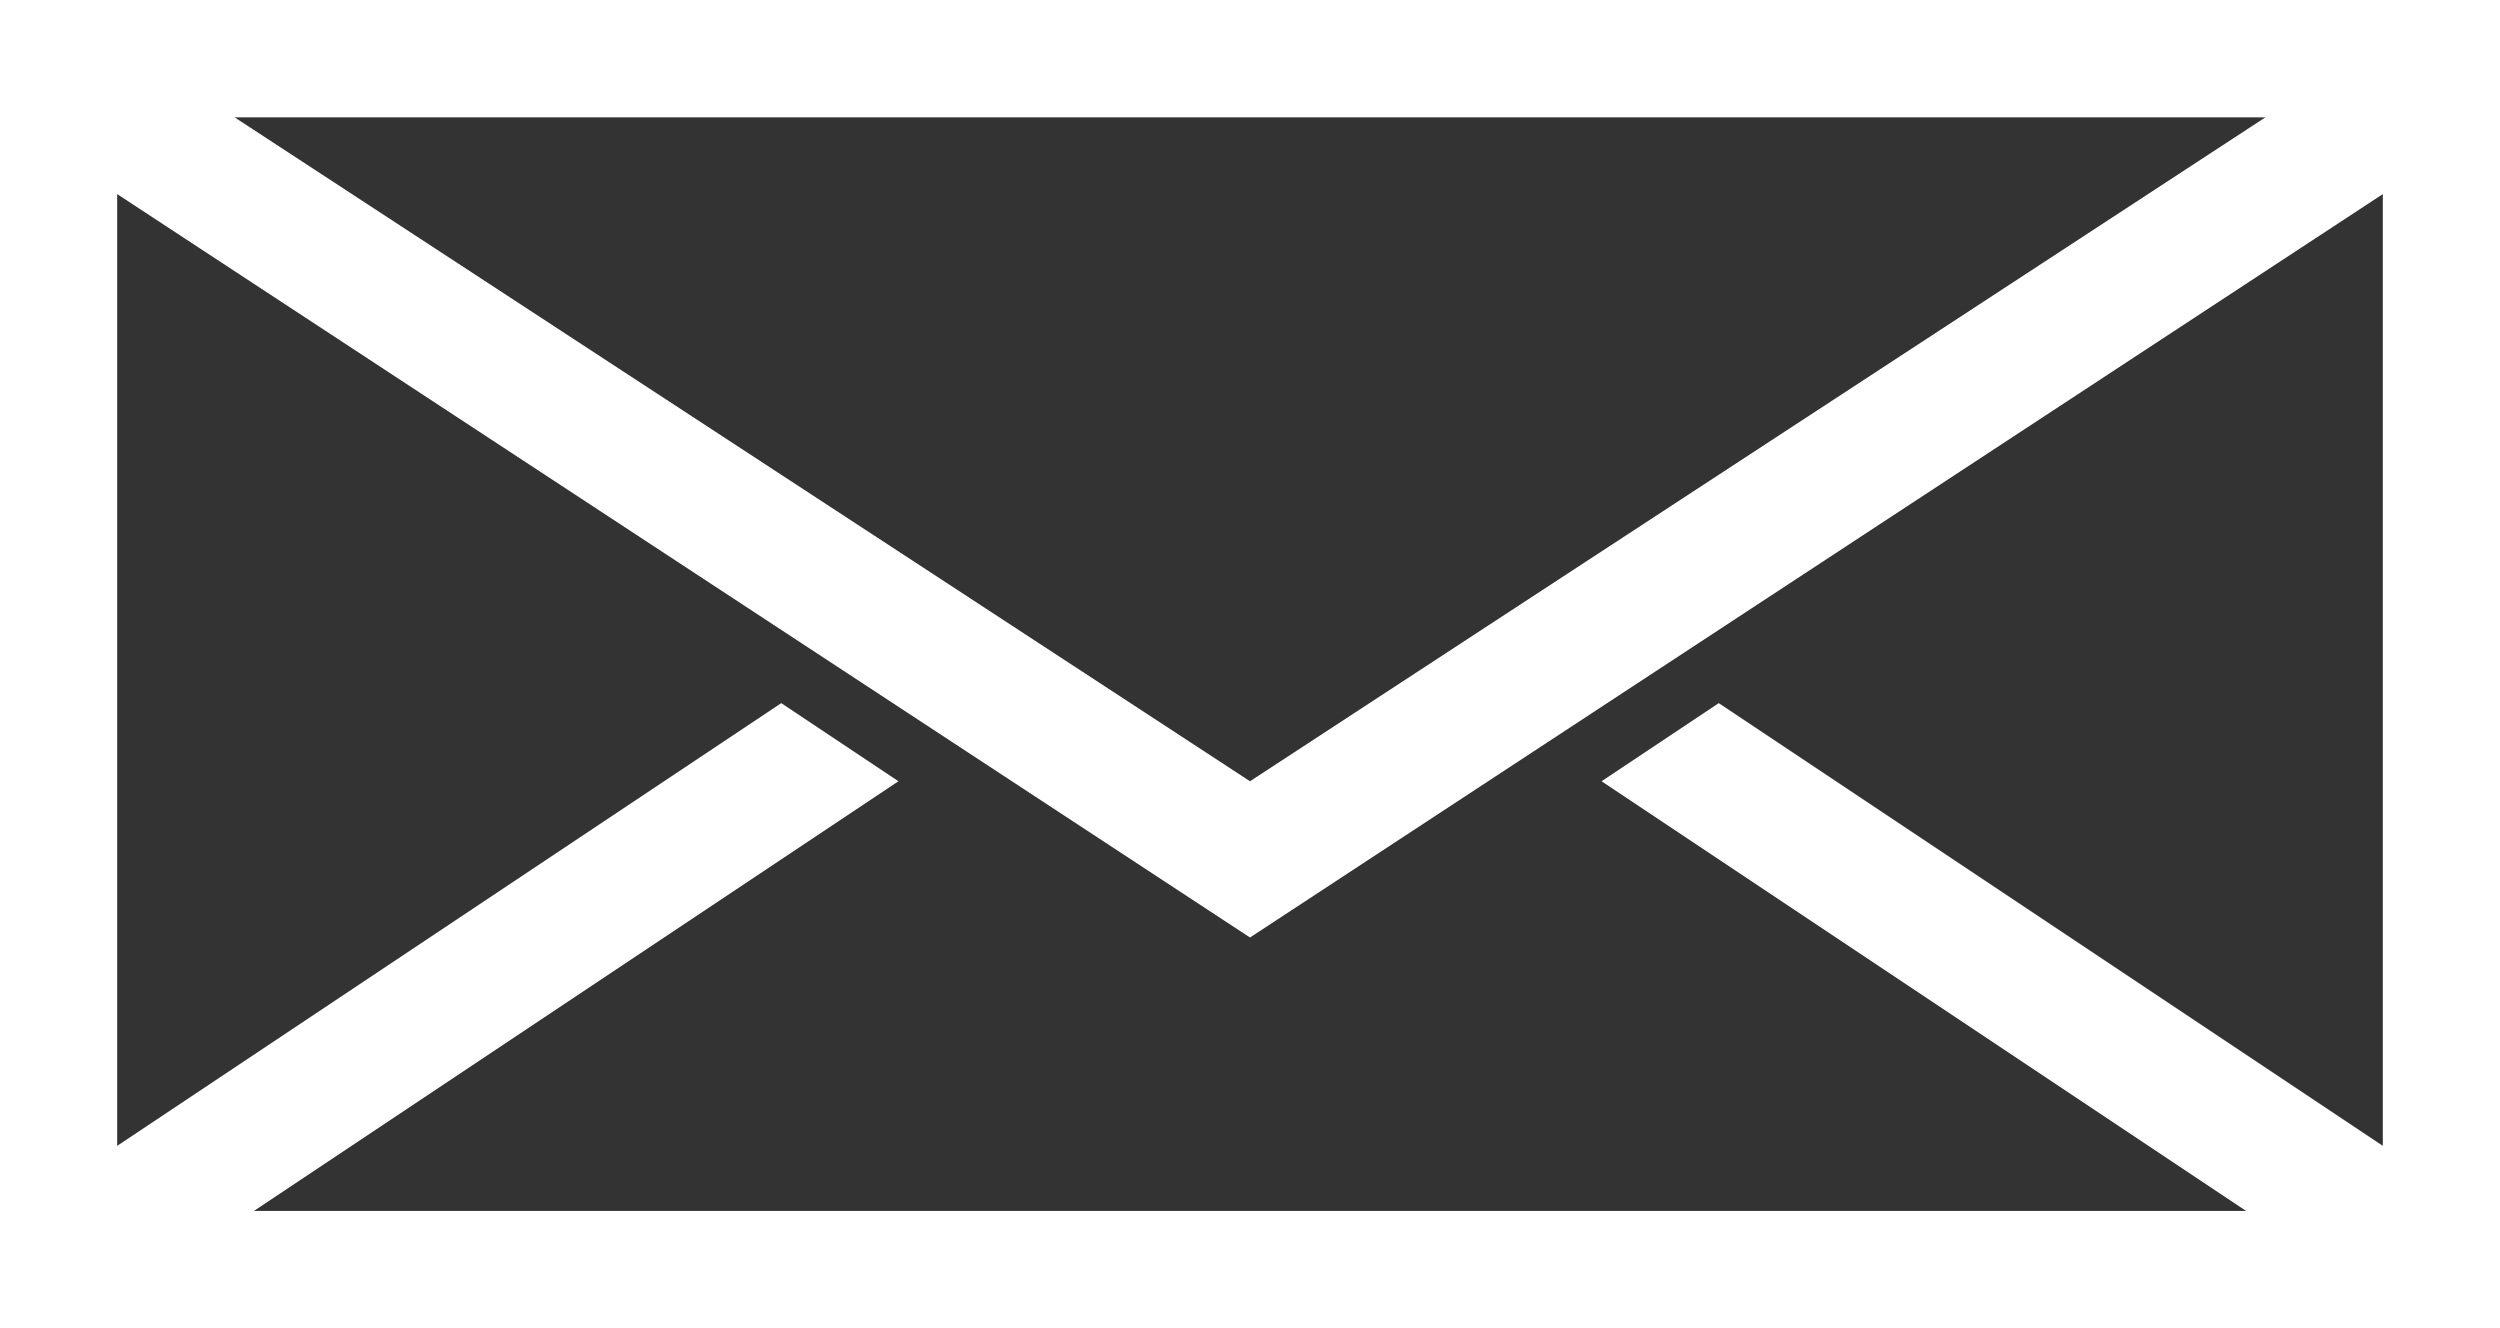 <svg xmlns="http://www.w3.org/2000/svg" xmlns:xlink="http://www.w3.org/1999/xlink" width="320" height="170" viewBox="0 0 320 170">
  <rect x="0" y="0" width="320" height="170" fill="#333333" stroke="none"/>
  <defs>
    <clipPath id="a">
      <rect width="320" height="170" fill="none"/>
    </clipPath>
  </defs>
  <title>Envelope</title>
  <g clip-path="url(#a)">
    <g>
      <path d="M0,0V170H320V0ZM305,155H15V15H305Z" fill="#fff"/>
      <path d="M0,0V15L160,120,320,15V0ZM160,100,30,15H290Z" fill="#fff"/>
      <polygon points="115 100 100 90 10 150 10 160 25 160 115 100" fill="#fff"/>
      <polygon points="205 100 220 90 310 150 310 160 295 160 205 100" fill="#fff"/>
    </g>
  </g>
</svg>
